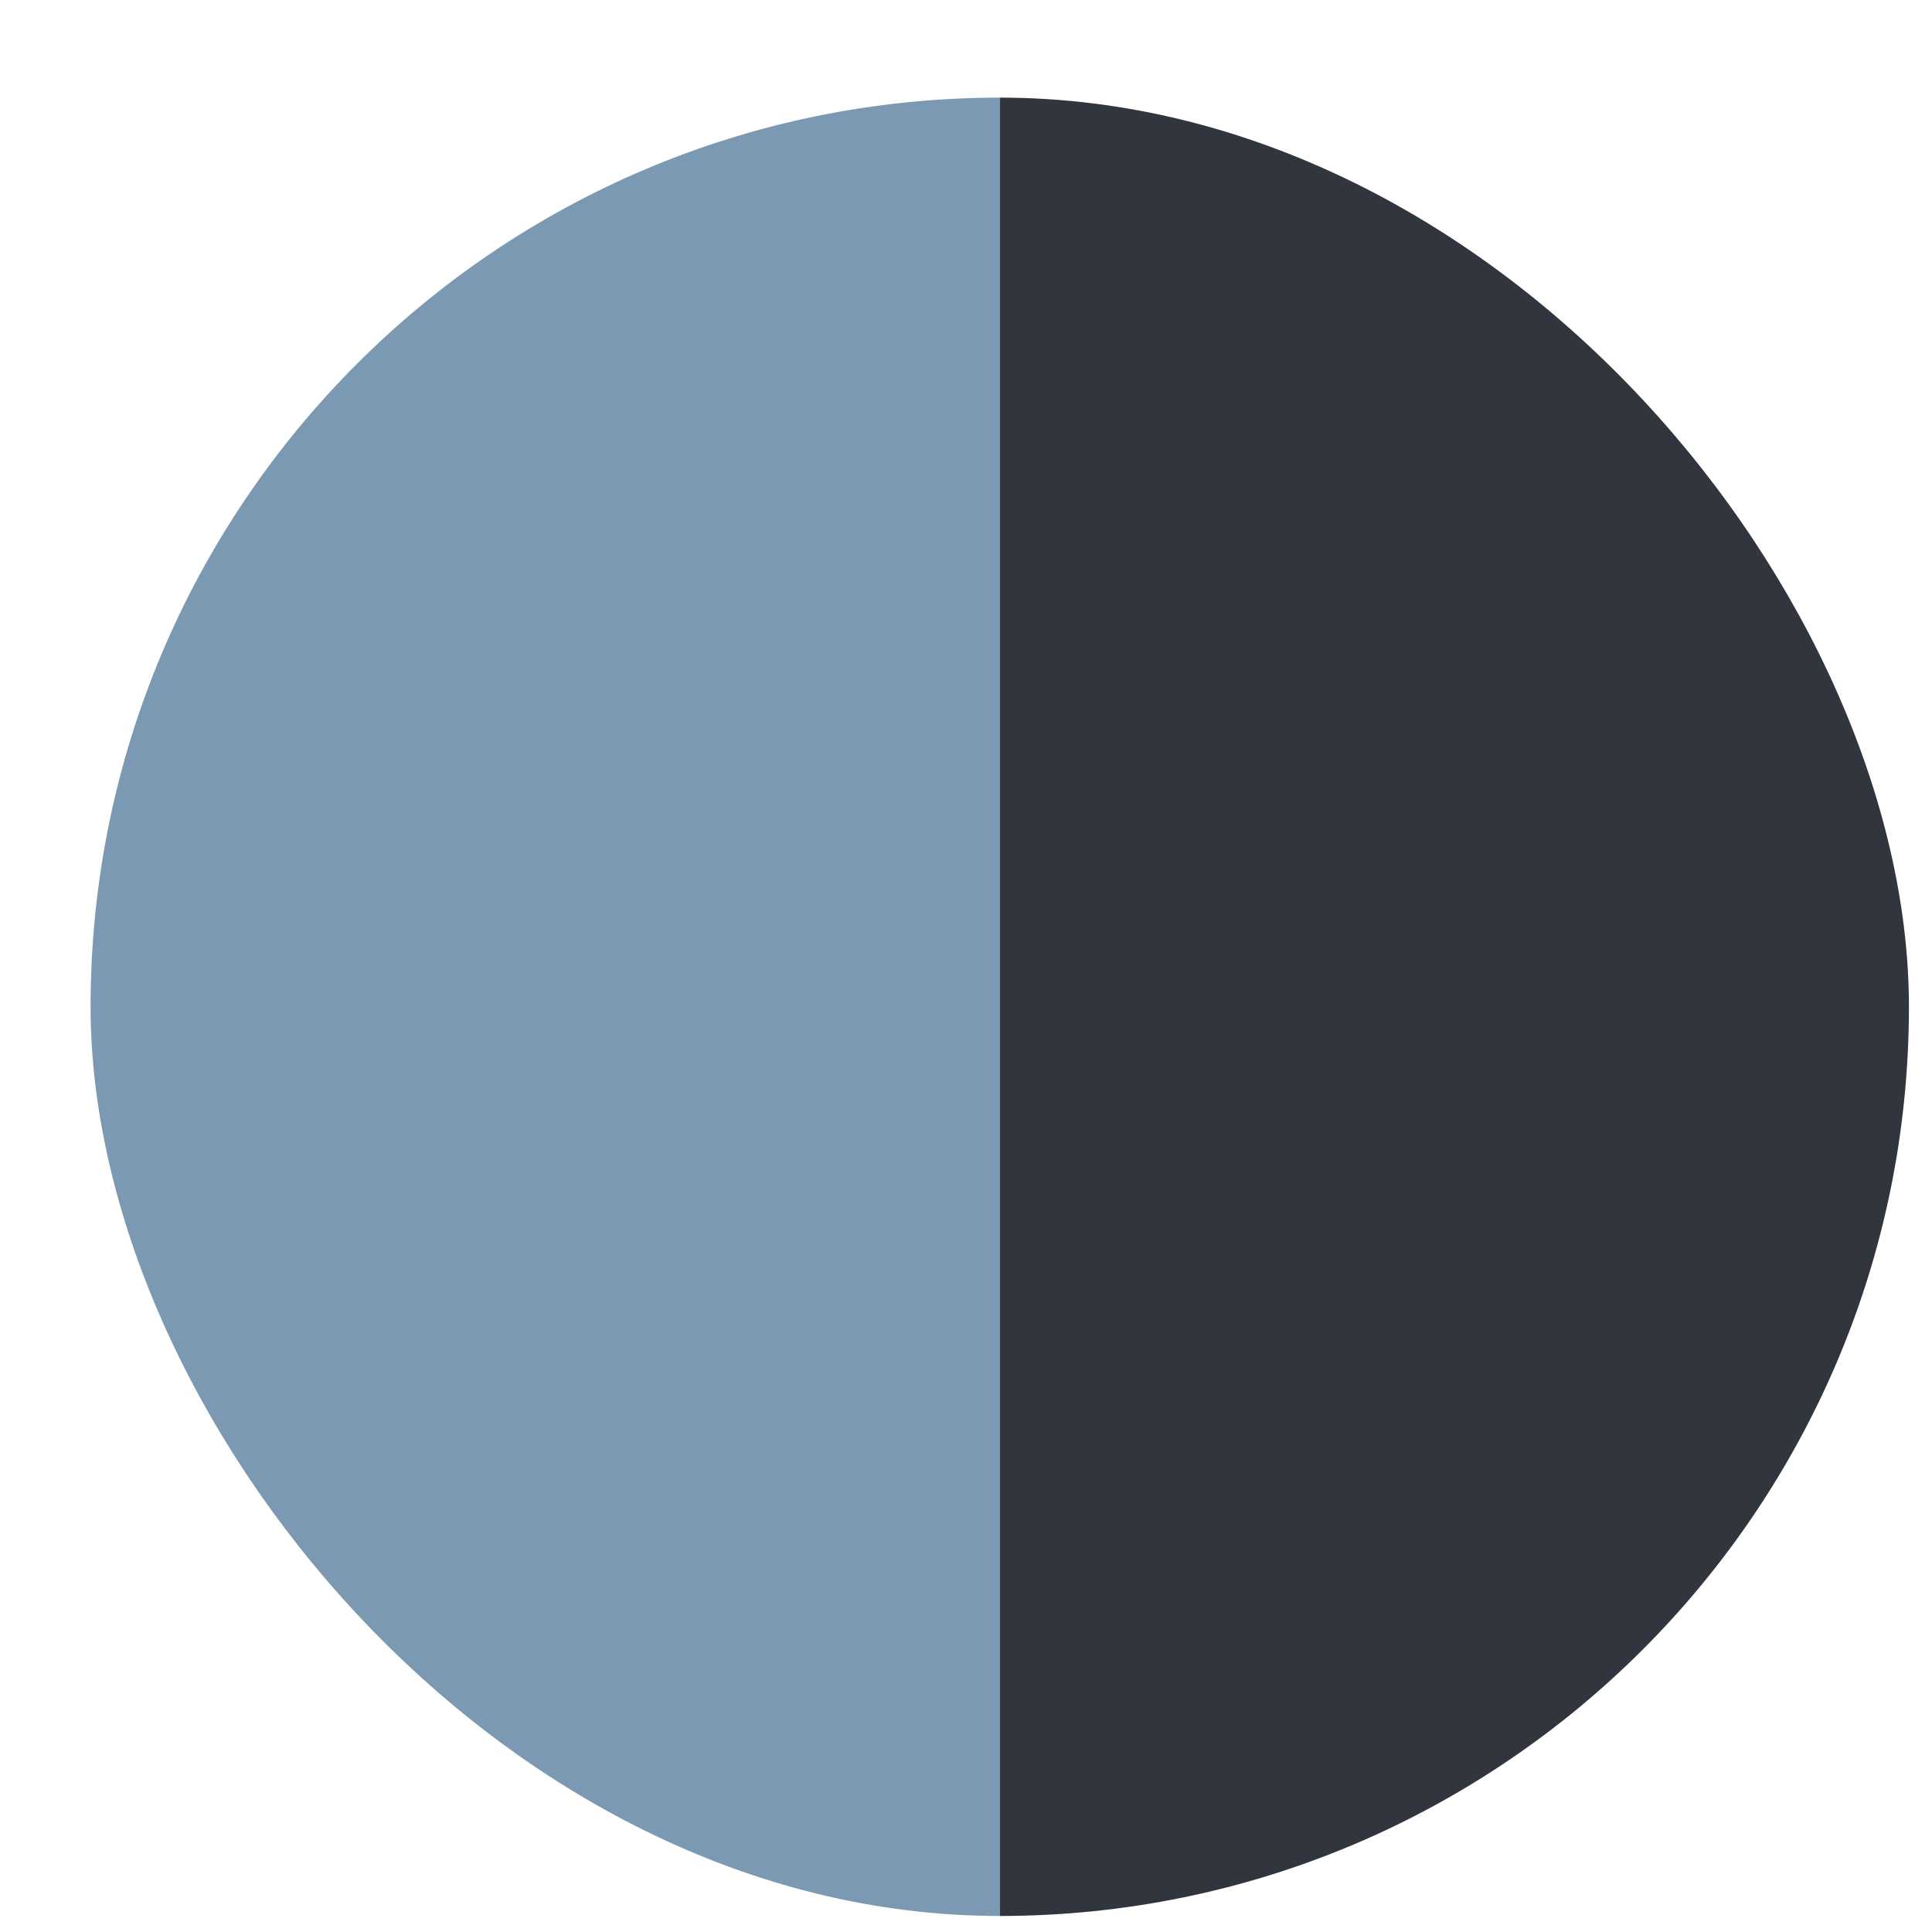 <svg width="17" height="17" viewBox="0 0 17 17" fill="none" xmlns="http://www.w3.org/2000/svg">
<rect x="0.797" y="0.859" width="16" height="16" rx="8" fill="url(#paint0_linear_6_2410)"/>
<defs>
<linearGradient id="paint0_linear_6_2410" x1="0.797" y1="8.859" x2="16.797" y2="8.859" gradientUnits="userSpaceOnUse">
<stop offset="0.5" stop-color="#7C99B4"/>
<stop offset="0.5" stop-color="#31353D"/>
</linearGradient>
</defs>
</svg>
